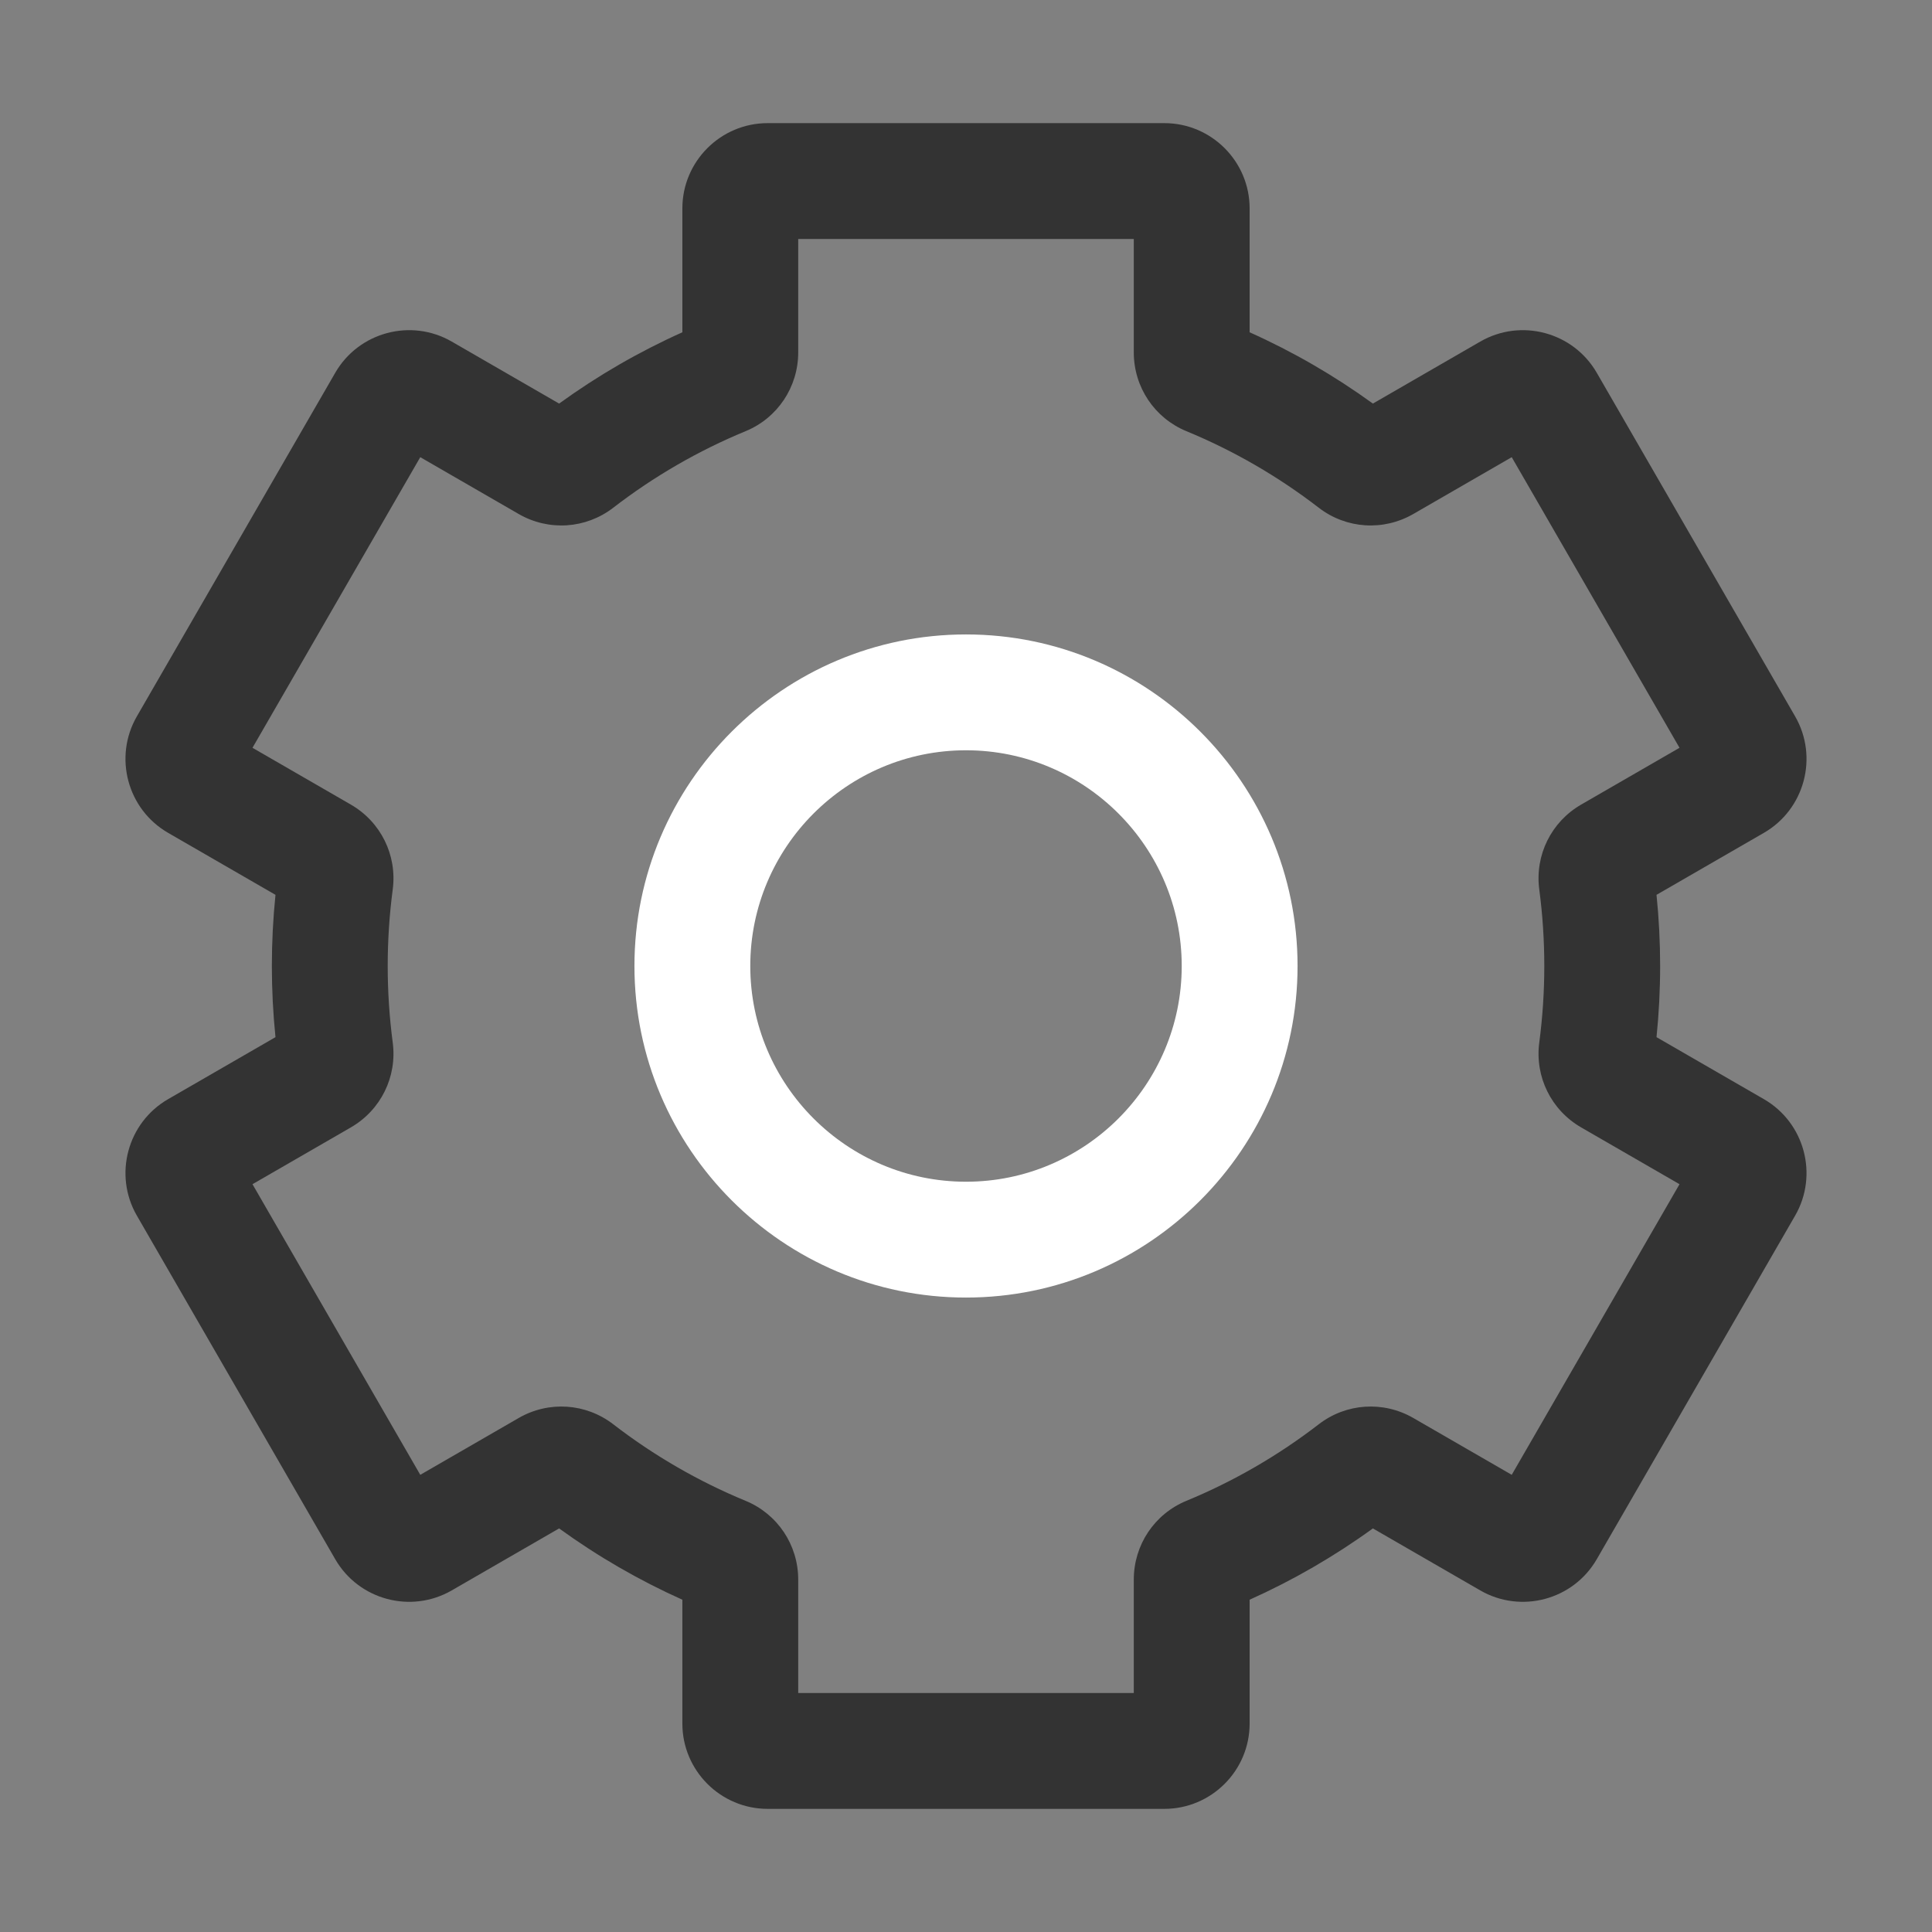 <?xml version="1.0" standalone="no"?><!DOCTYPE svg PUBLIC "-//W3C//DTD SVG 1.1//EN" "http://www.w3.org/Graphics/SVG/1.1/DTD/svg11.dtd"><svg t="1565001345986" class="icon" viewBox="0 0 1024 1024" version="1.1" xmlns="http://www.w3.org/2000/svg" p-id="2051" xmlns:xlink="http://www.w3.org/1999/xlink" width="200" height="200"><rect x="0" y="0" width="1024" height="1024" fill="#808080" stroke="none"/><defs><style type="text/css"></style></defs><path d="M512 336.266c-96.9 0-175.734 78.834-175.734 175.734 0 96.901 78.834 175.735 175.734 175.735s175.734-78.834 175.734-175.735C687.734 415.099 608.9 336.266 512 336.266zM512 626.337c-63.045 0-114.336-51.291-114.336-114.337 0-63.045 51.291-114.336 114.336-114.336s114.336 51.291 114.336 114.336C626.336 575.045 575.045 626.337 512 626.337z" p-id="2052" fill="#ffffff"></path><path d="M934.903 582.577l-56.914-32.859c1.274-12.504 1.918-25.147 1.918-37.718 0-12.571-0.644-25.214-1.918-37.718l56.916-32.86c21.585-12.464 29.006-40.164 16.543-61.746L846.321 197.589c-12.462-21.586-40.164-29.006-61.748-16.546l-56.915 32.86c-20.452-14.821-42.349-27.486-65.329-37.787L662.329 110.466c0-24.925-20.277-45.203-45.203-45.203L406.873 65.263c-24.925 0-45.203 20.278-45.203 45.203l0 65.651c-22.979 10.301-44.876 22.966-65.328 37.787l-56.916-32.86c-21.586-12.463-49.285-5.041-61.747 16.546L72.551 379.675c-12.462 21.586-5.04 49.285 16.546 61.747l56.914 32.859c-1.274 12.505-1.918 25.147-1.918 37.718 0 12.571 0.644 25.215 1.918 37.718l-56.914 32.859c-21.585 12.462-29.008 40.162-16.546 61.748l105.127 182.087c12.464 21.584 40.162 29.006 61.747 16.543l56.915-32.86c20.452 14.82 42.351 27.486 65.329 37.787l0 65.651c0 24.925 20.278 45.204 45.203 45.204l210.254 0c24.925 0 45.203-20.278 45.203-45.204l0-65.651c22.979-10.3 44.876-22.965 65.329-37.787l56.915 32.86c21.583 12.464 49.283 5.04 61.748-16.545l105.126-182.085C963.909 622.741 956.488 595.041 934.903 582.577zM801.247 781.685l-52.136-30.102c-15.929-9.195-35.611-7.896-50.144 3.31-21.53 16.6-45.132 30.251-70.149 40.573-16.941 6.991-27.887 23.381-27.887 41.752l0 60.118L423.069 897.337l0-60.118c0-18.371-10.946-34.761-27.888-41.752-25.017-10.323-48.617-23.974-70.145-40.571-14.532-11.207-34.217-12.51-50.147-3.311l-52.135 30.101L133.822 627.652l52.115-30.088c15.895-9.177 24.617-26.84 22.217-45.002-1.766-13.362-2.663-27.009-2.663-40.562 0-13.553 0.895-27.201 2.663-40.564 2.399-18.159-6.322-35.822-22.217-44.999l-52.115-30.089 88.931-154.033 52.135 30.101c15.926 9.196 35.61 7.898 50.145-3.308 21.529-16.6 45.131-30.251 70.147-40.574 16.942-6.99 27.889-23.378 27.889-41.752l0-60.118L600.93 126.663l0 60.118c0 18.373 10.947 34.763 27.889 41.752 25.016 10.322 48.617 23.973 70.15 40.576 14.534 11.204 34.217 12.501 50.142 3.306l52.135-30.101 88.93 154.033-52.116 30.089c-15.895 9.178-24.616 26.84-22.216 45.001 1.767 13.361 2.663 27.009 2.663 40.562 0 13.554-0.895 27.201-2.663 40.564-2.4 18.159 6.321 35.822 22.217 45l52.116 30.088L801.247 781.685z" p-id="2053" fill="#333333"></path></svg>